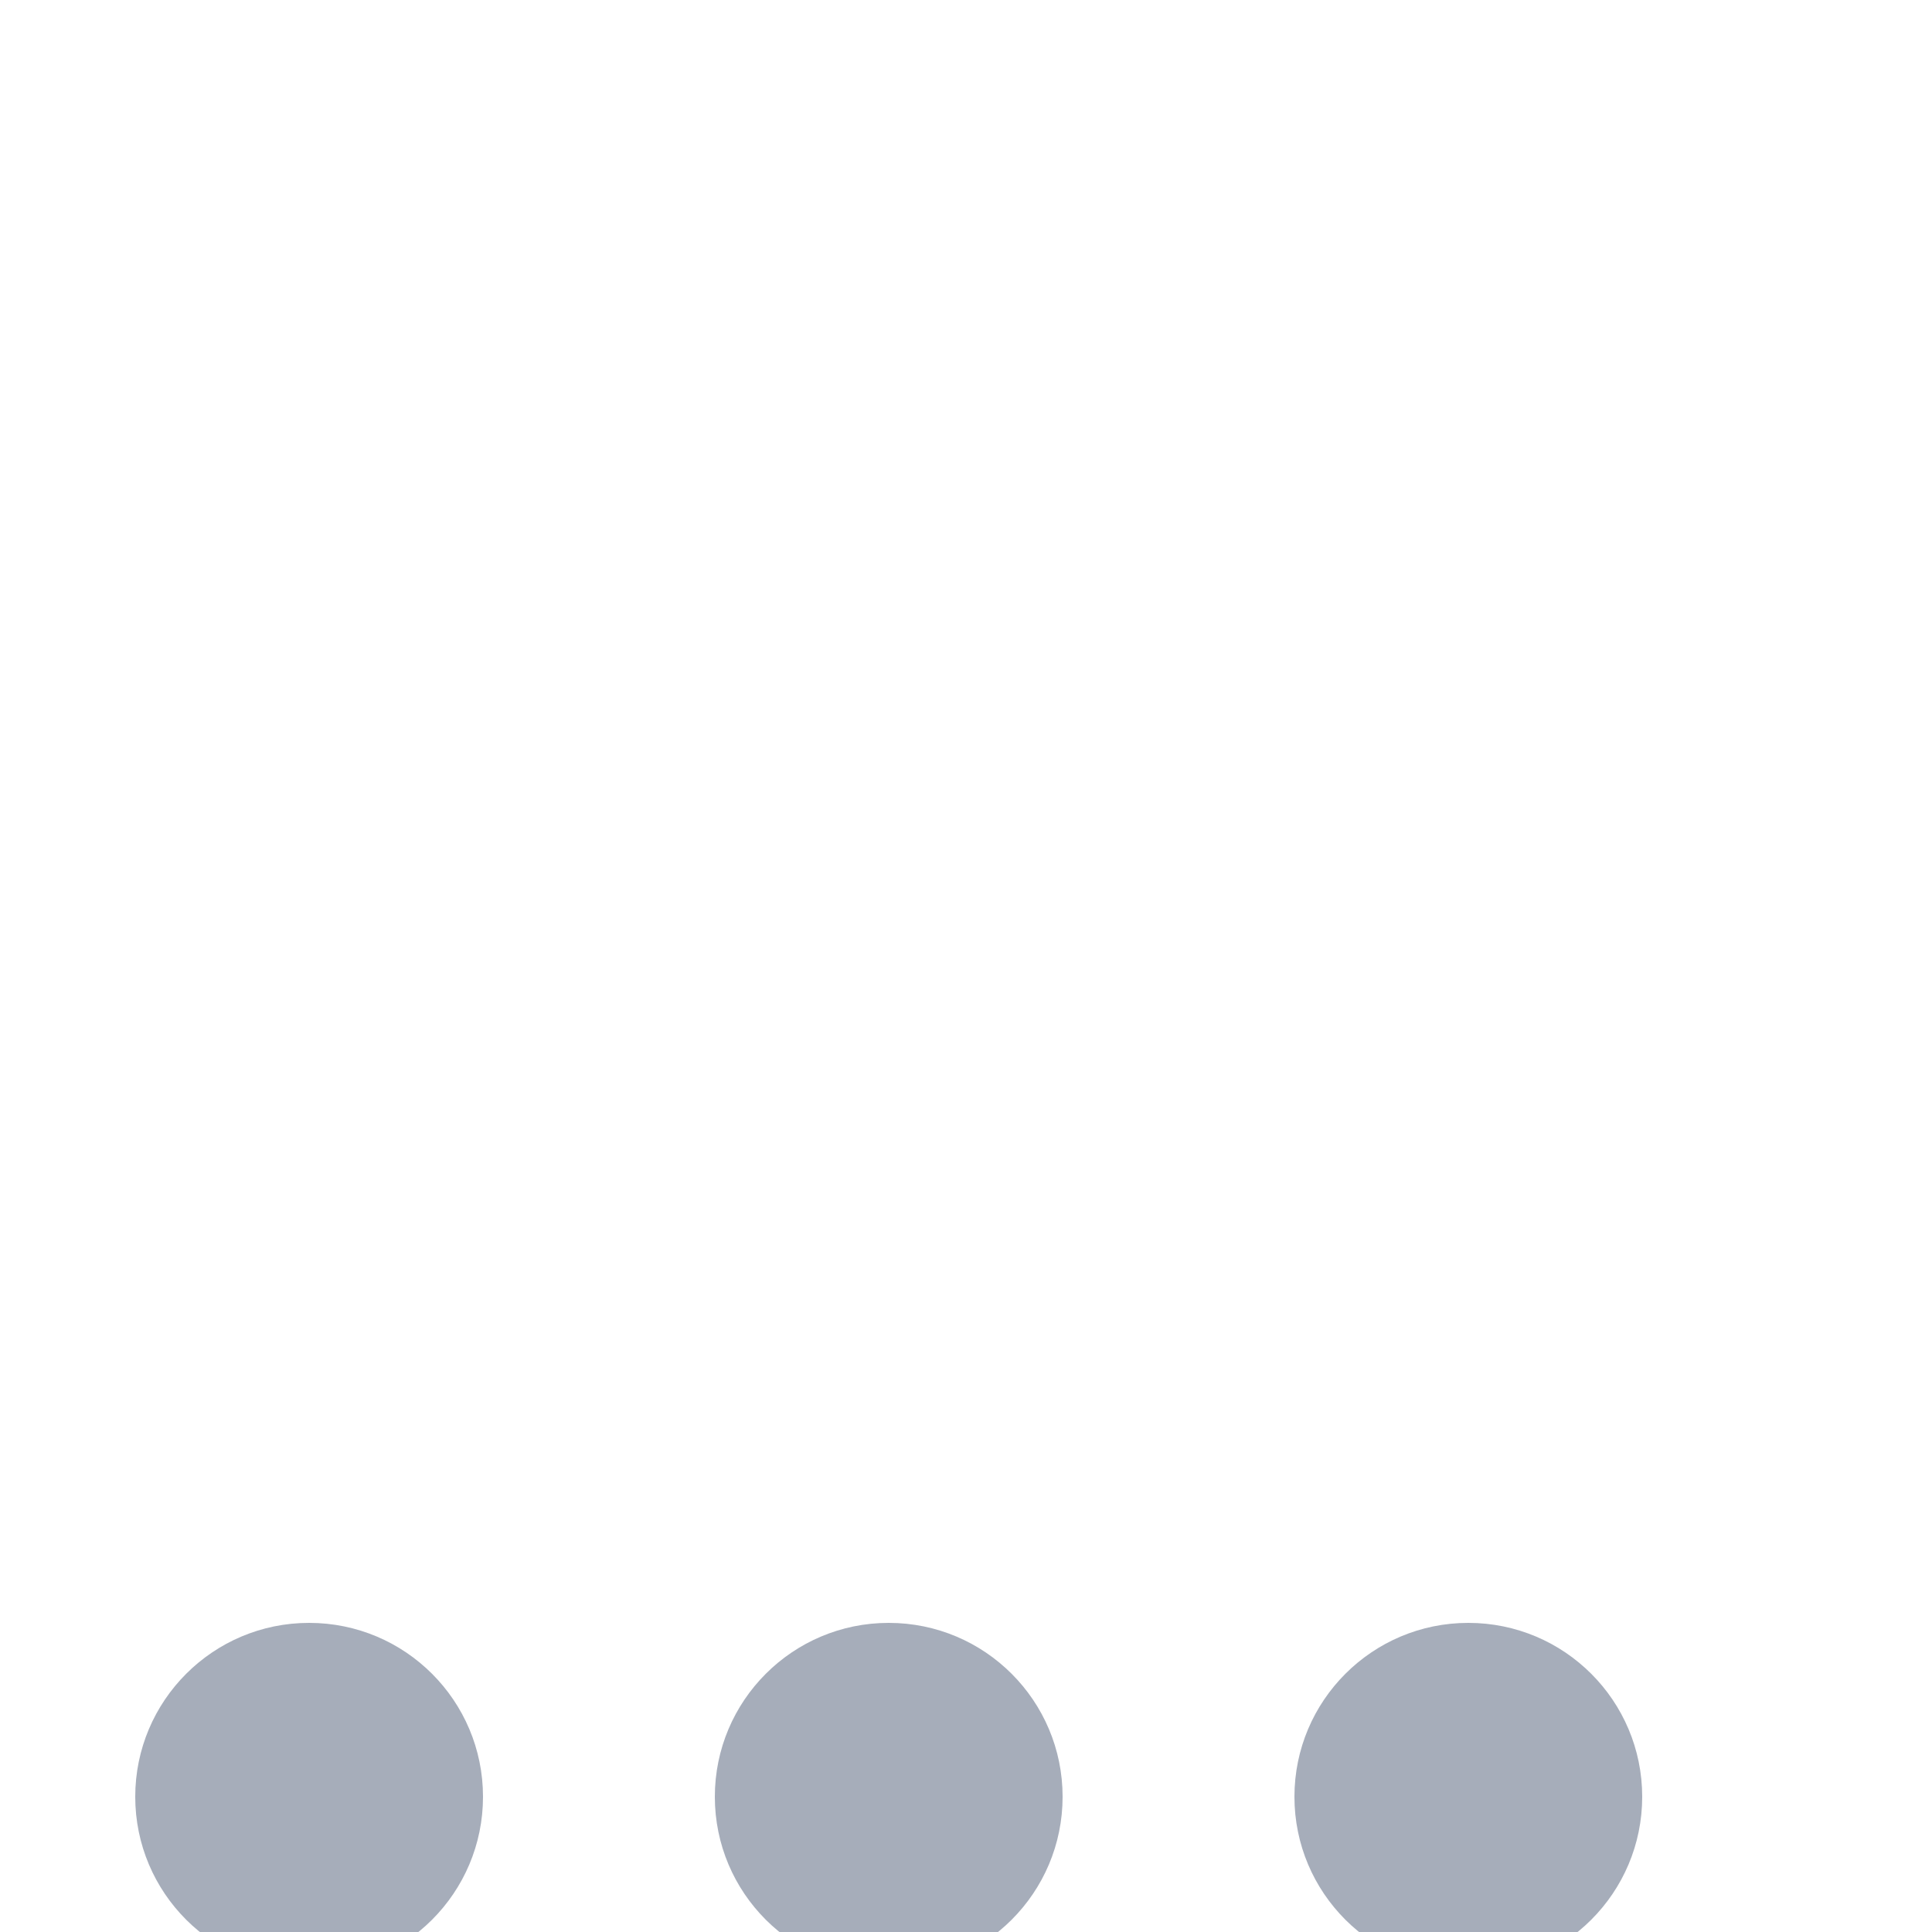 <svg
      version="1.1"
      id="L4"
      xmlns="http://www.w3.org/2000/svg"
      xmlns:xlink="http://www.w3.org/1999/xlink"
      x="0px"
      y="0px"
      viewBox="0 0 100 100"
      enable-background="new 0 0 0 0"
      xml:space="preserve"
    >
      <circle fill="#a6adba" stroke="none" cx="16" cy="93" r="9">
        <animate
          attributeName="opacity"
          dur="1s"
          values="0;1;0"
          repeatCount="indefinite"
          begin="0.1"
        />
      </circle>
      <circle fill="#a6adba" stroke="none" cx="46" cy="93" r="9">
        <animate
          attributeName="opacity"
          dur="1s"
          values="0;1;0"
          repeatCount="indefinite"
          begin="0.2"
        />
      </circle>
      <circle fill="#a6adba" stroke="none" cx="76" cy="93" r="9">
        <animate
          attributeName="opacity"
          dur="1s"
          values="0;1;0"
          repeatCount="indefinite"
          begin="0.3"
        />
      </circle>
    </svg>
